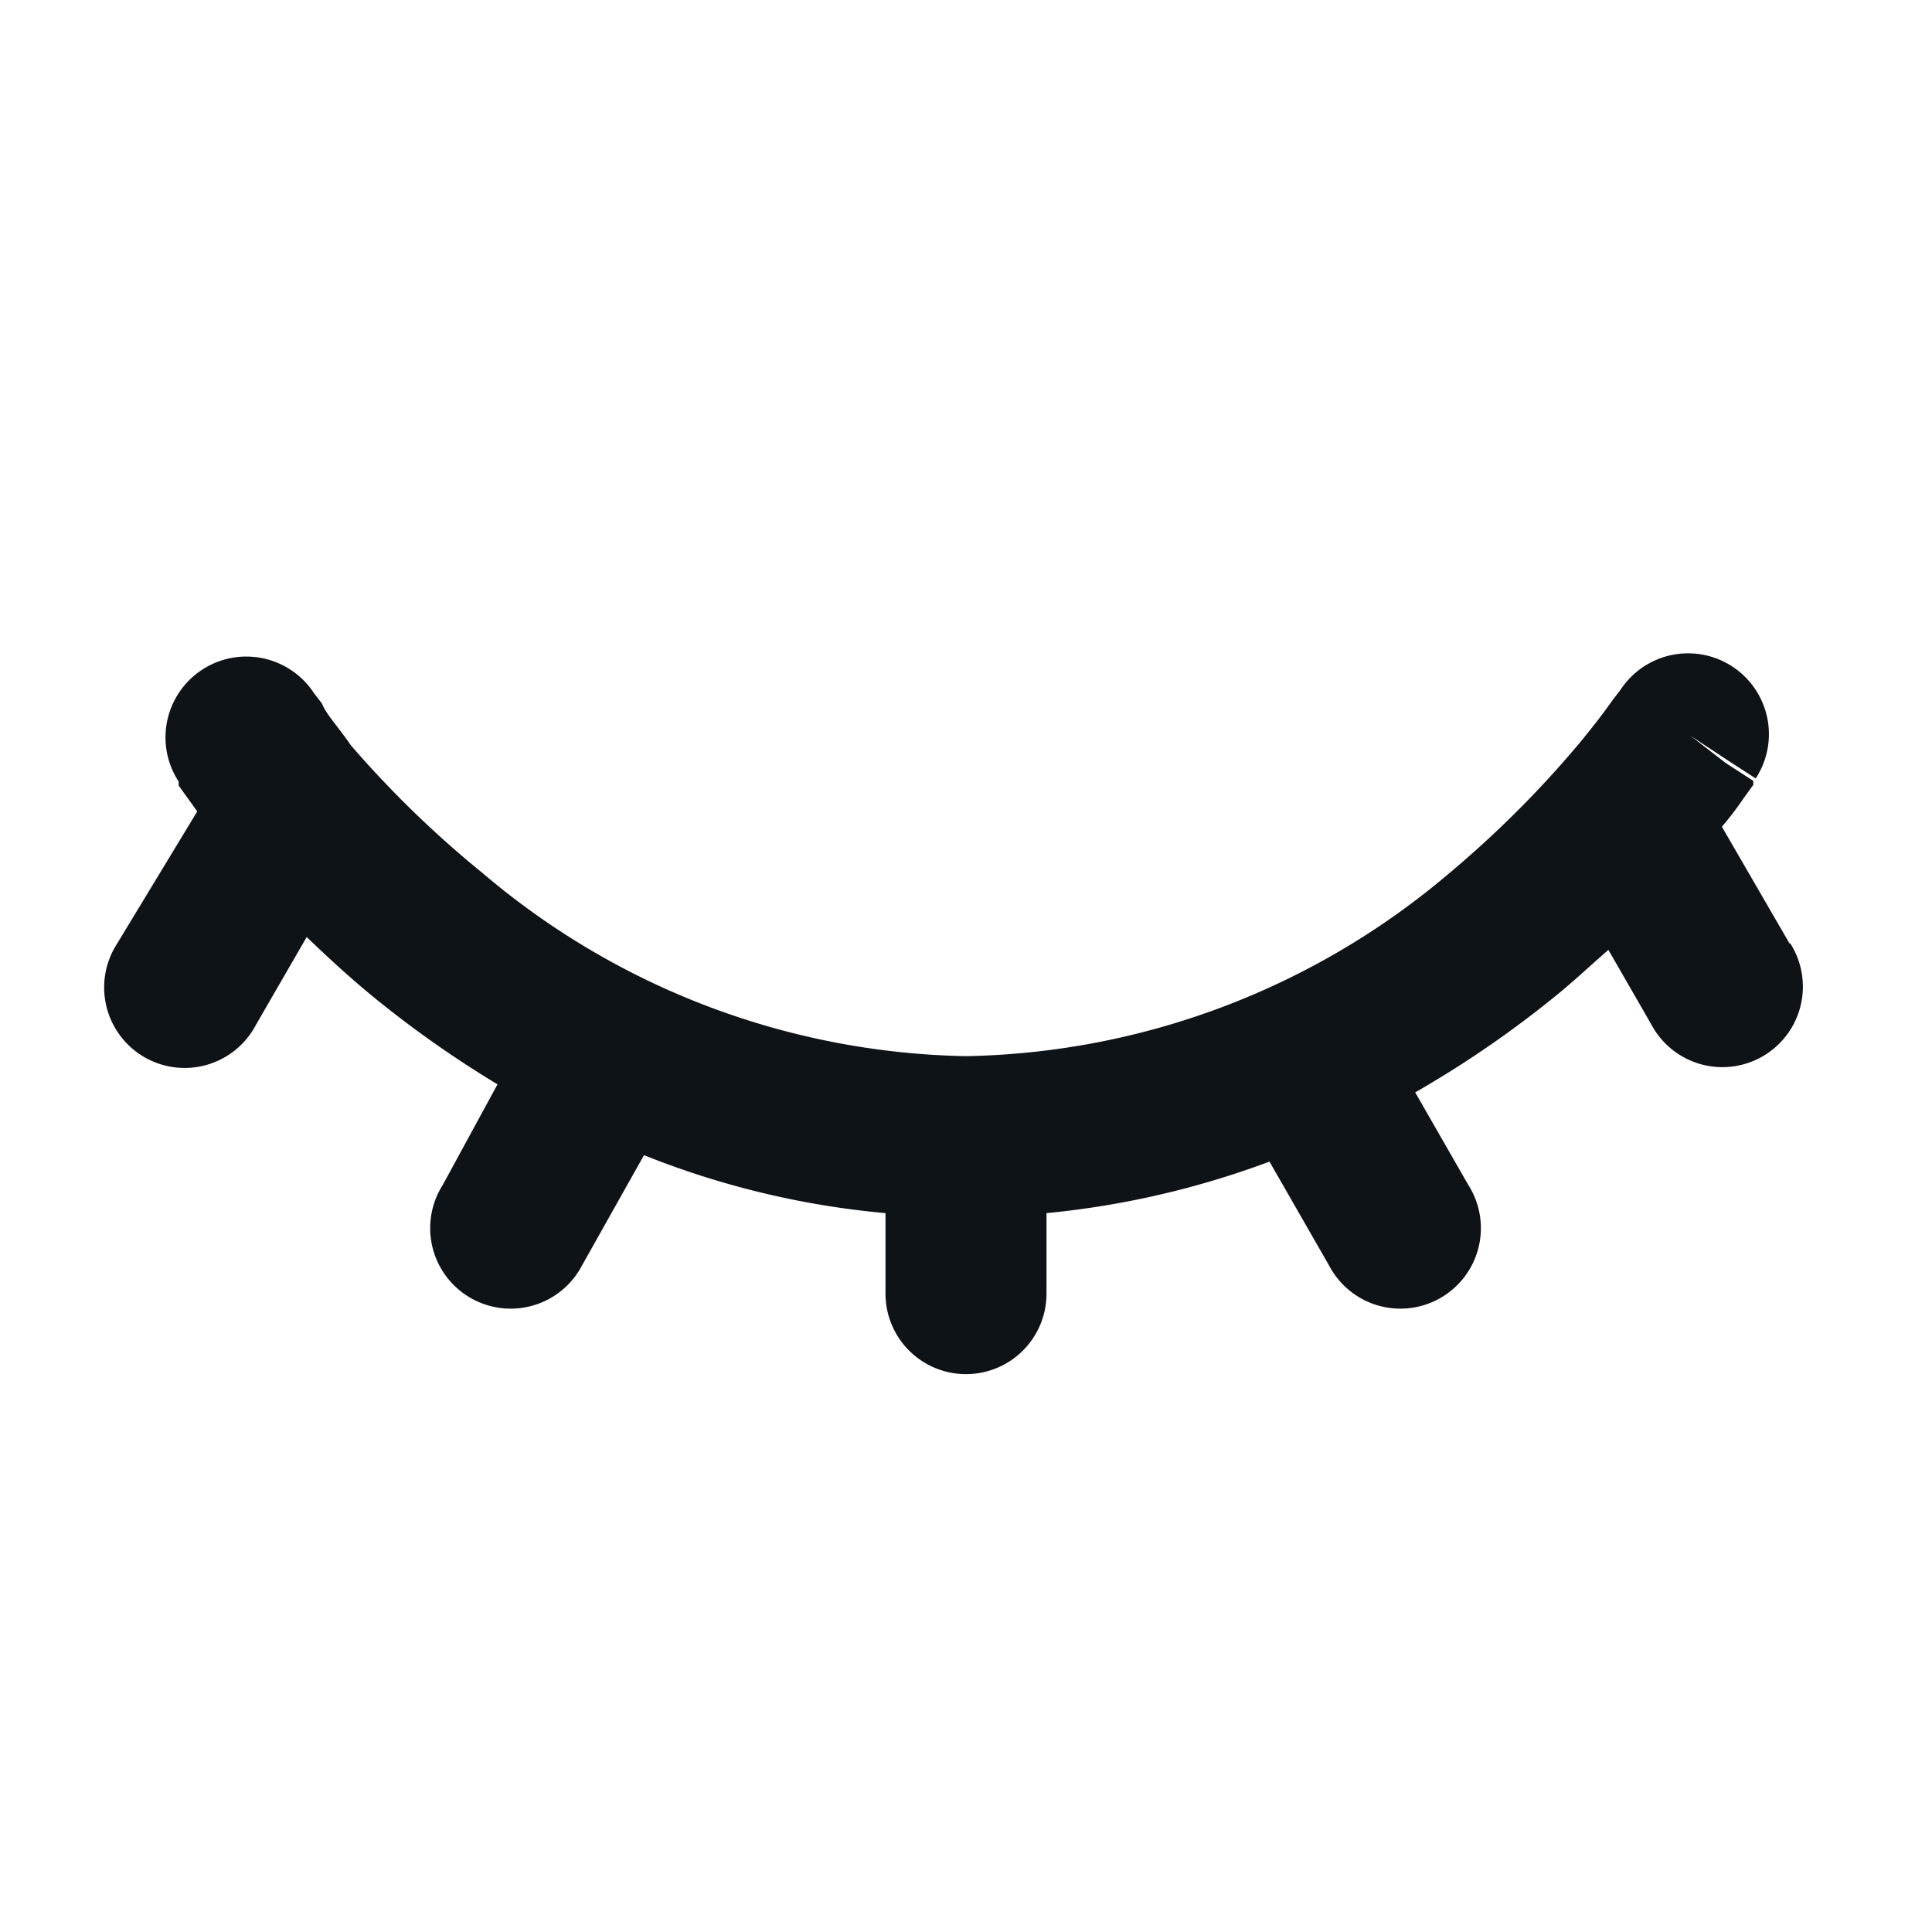 <svg xmlns="http://www.w3.org/2000/svg" viewBox="0 0 24 24"><defs><style>.cls-1{fill:#0e1317;}</style></defs><g id="Layer-8" data-name="Layer"><g id="Vrstva_109" data-name="Vrstva 109"><path class="cls-1" d="M22.23,11.72l-.84-1.45a3.92,3.92,0,0,0,.26-.34l.13-.18,0-.05v0h0l-.34-.22L21,9.14l.47.31.34.22a1,1,0,0,0-1.68-1.1h0l0,0-.1.13c-.09.13-.22.3-.4.52A13,13,0,0,1,18,10.85a9.53,9.53,0,0,1-6,2.27,9.53,9.53,0,0,1-6-2.27A13,13,0,0,1,4.36,9.26C4.18,9,4.05,8.87,4,8.74l-.1-.13,0,0h0a1,1,0,0,0-1.68,1.1l.78-.51-.78.51h0v0l0,.05.13.18.1.14-1,1.65a1,1,0,1,0,1.73,1l.63-1.09c.26.25.54.51.86.77a13.3,13.3,0,0,0,1.51,1.06L5.5,14.72a1,1,0,1,0,1.73,1L8,14.35a10.65,10.65,0,0,0,3,.72s0,0,0,0v1a1,1,0,0,0,2,0v-1s0,0,0,0a10.9,10.9,0,0,0,2.77-.64l.74,1.29a1,1,0,1,0,1.73-1l-.66-1.15a13.07,13.07,0,0,0,1.71-1.17c.25-.2.47-.41.69-.6l.53.92a1,1,0,1,0,1.73-1Z"/></g></g></svg>